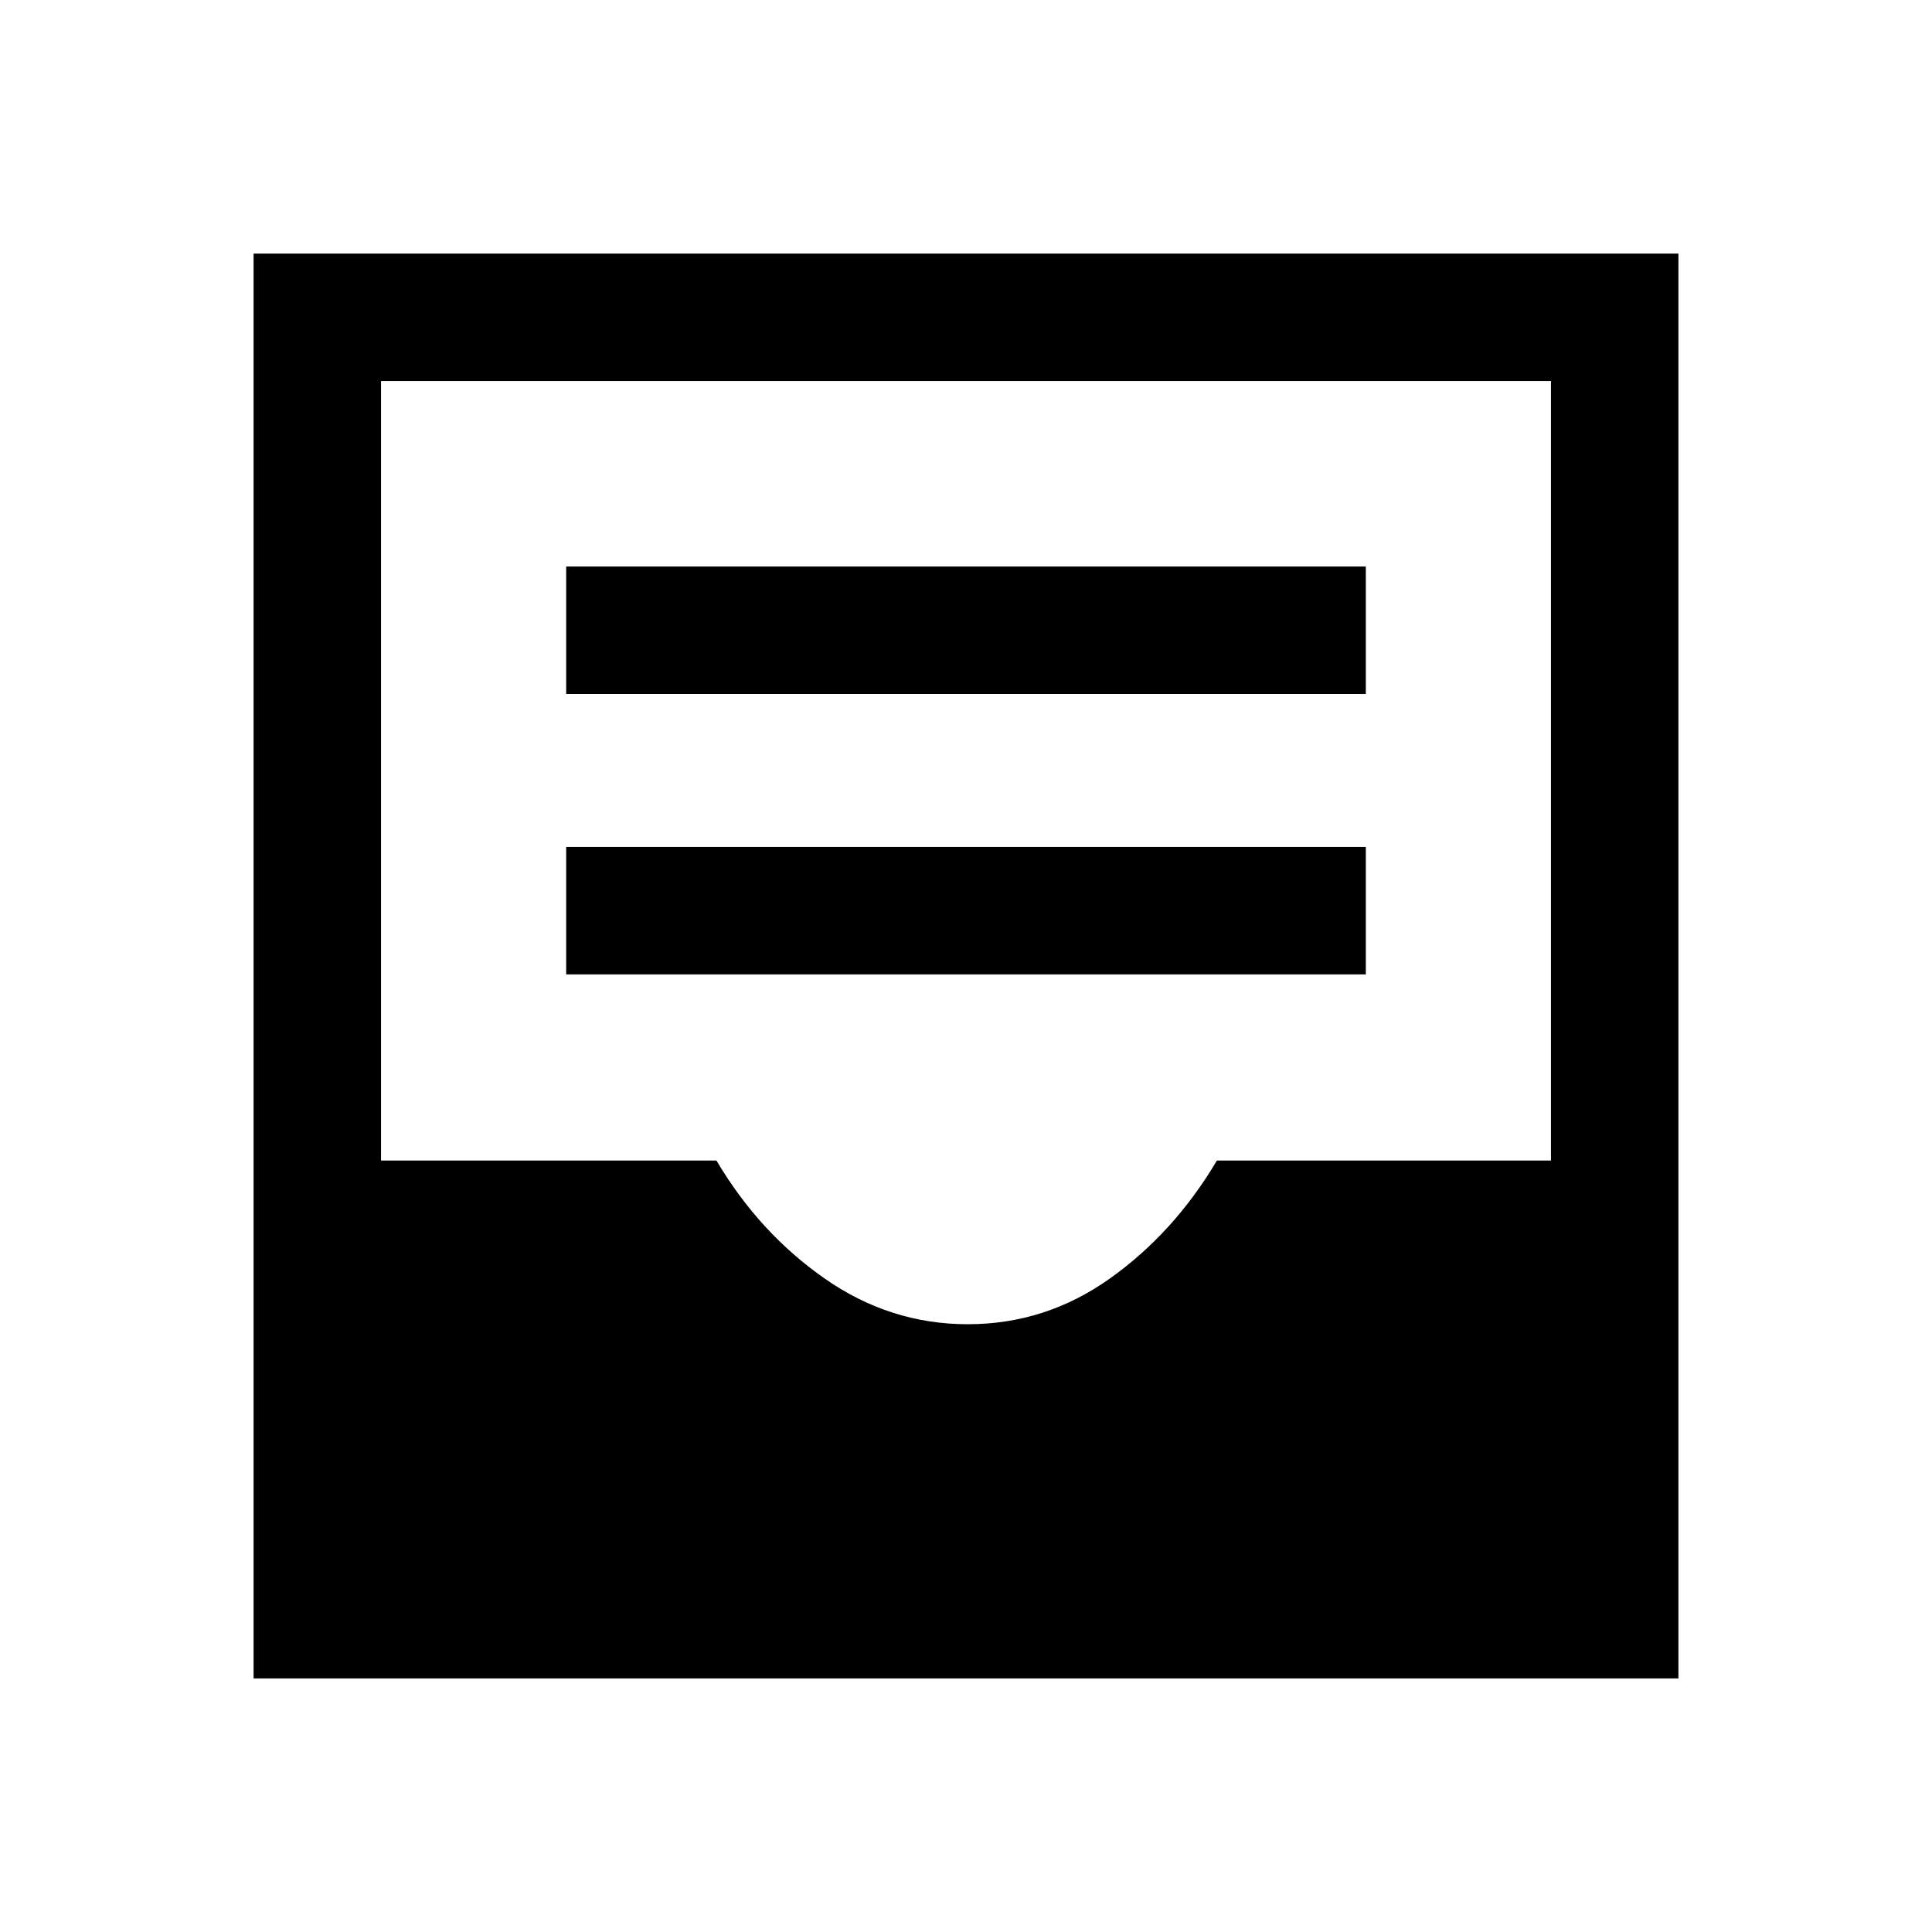 <svg xmlns="http://www.w3.org/2000/svg" height="40" viewBox="0 -960 960 960" width="40"><path d="M281.33-475.83h397.34v-63.34H281.33v63.34Zm0-139.34h397.34v-63.33H281.33v63.33ZM126-126v-708h708v708H126Zm354.89-176q38.61 0 70.53-22.67 31.91-22.66 53.25-58.66h166v-387.34H189.33v387.34H356q21.33 36 53.81 58.66Q442.28-302 480.89-302Z"/></svg>